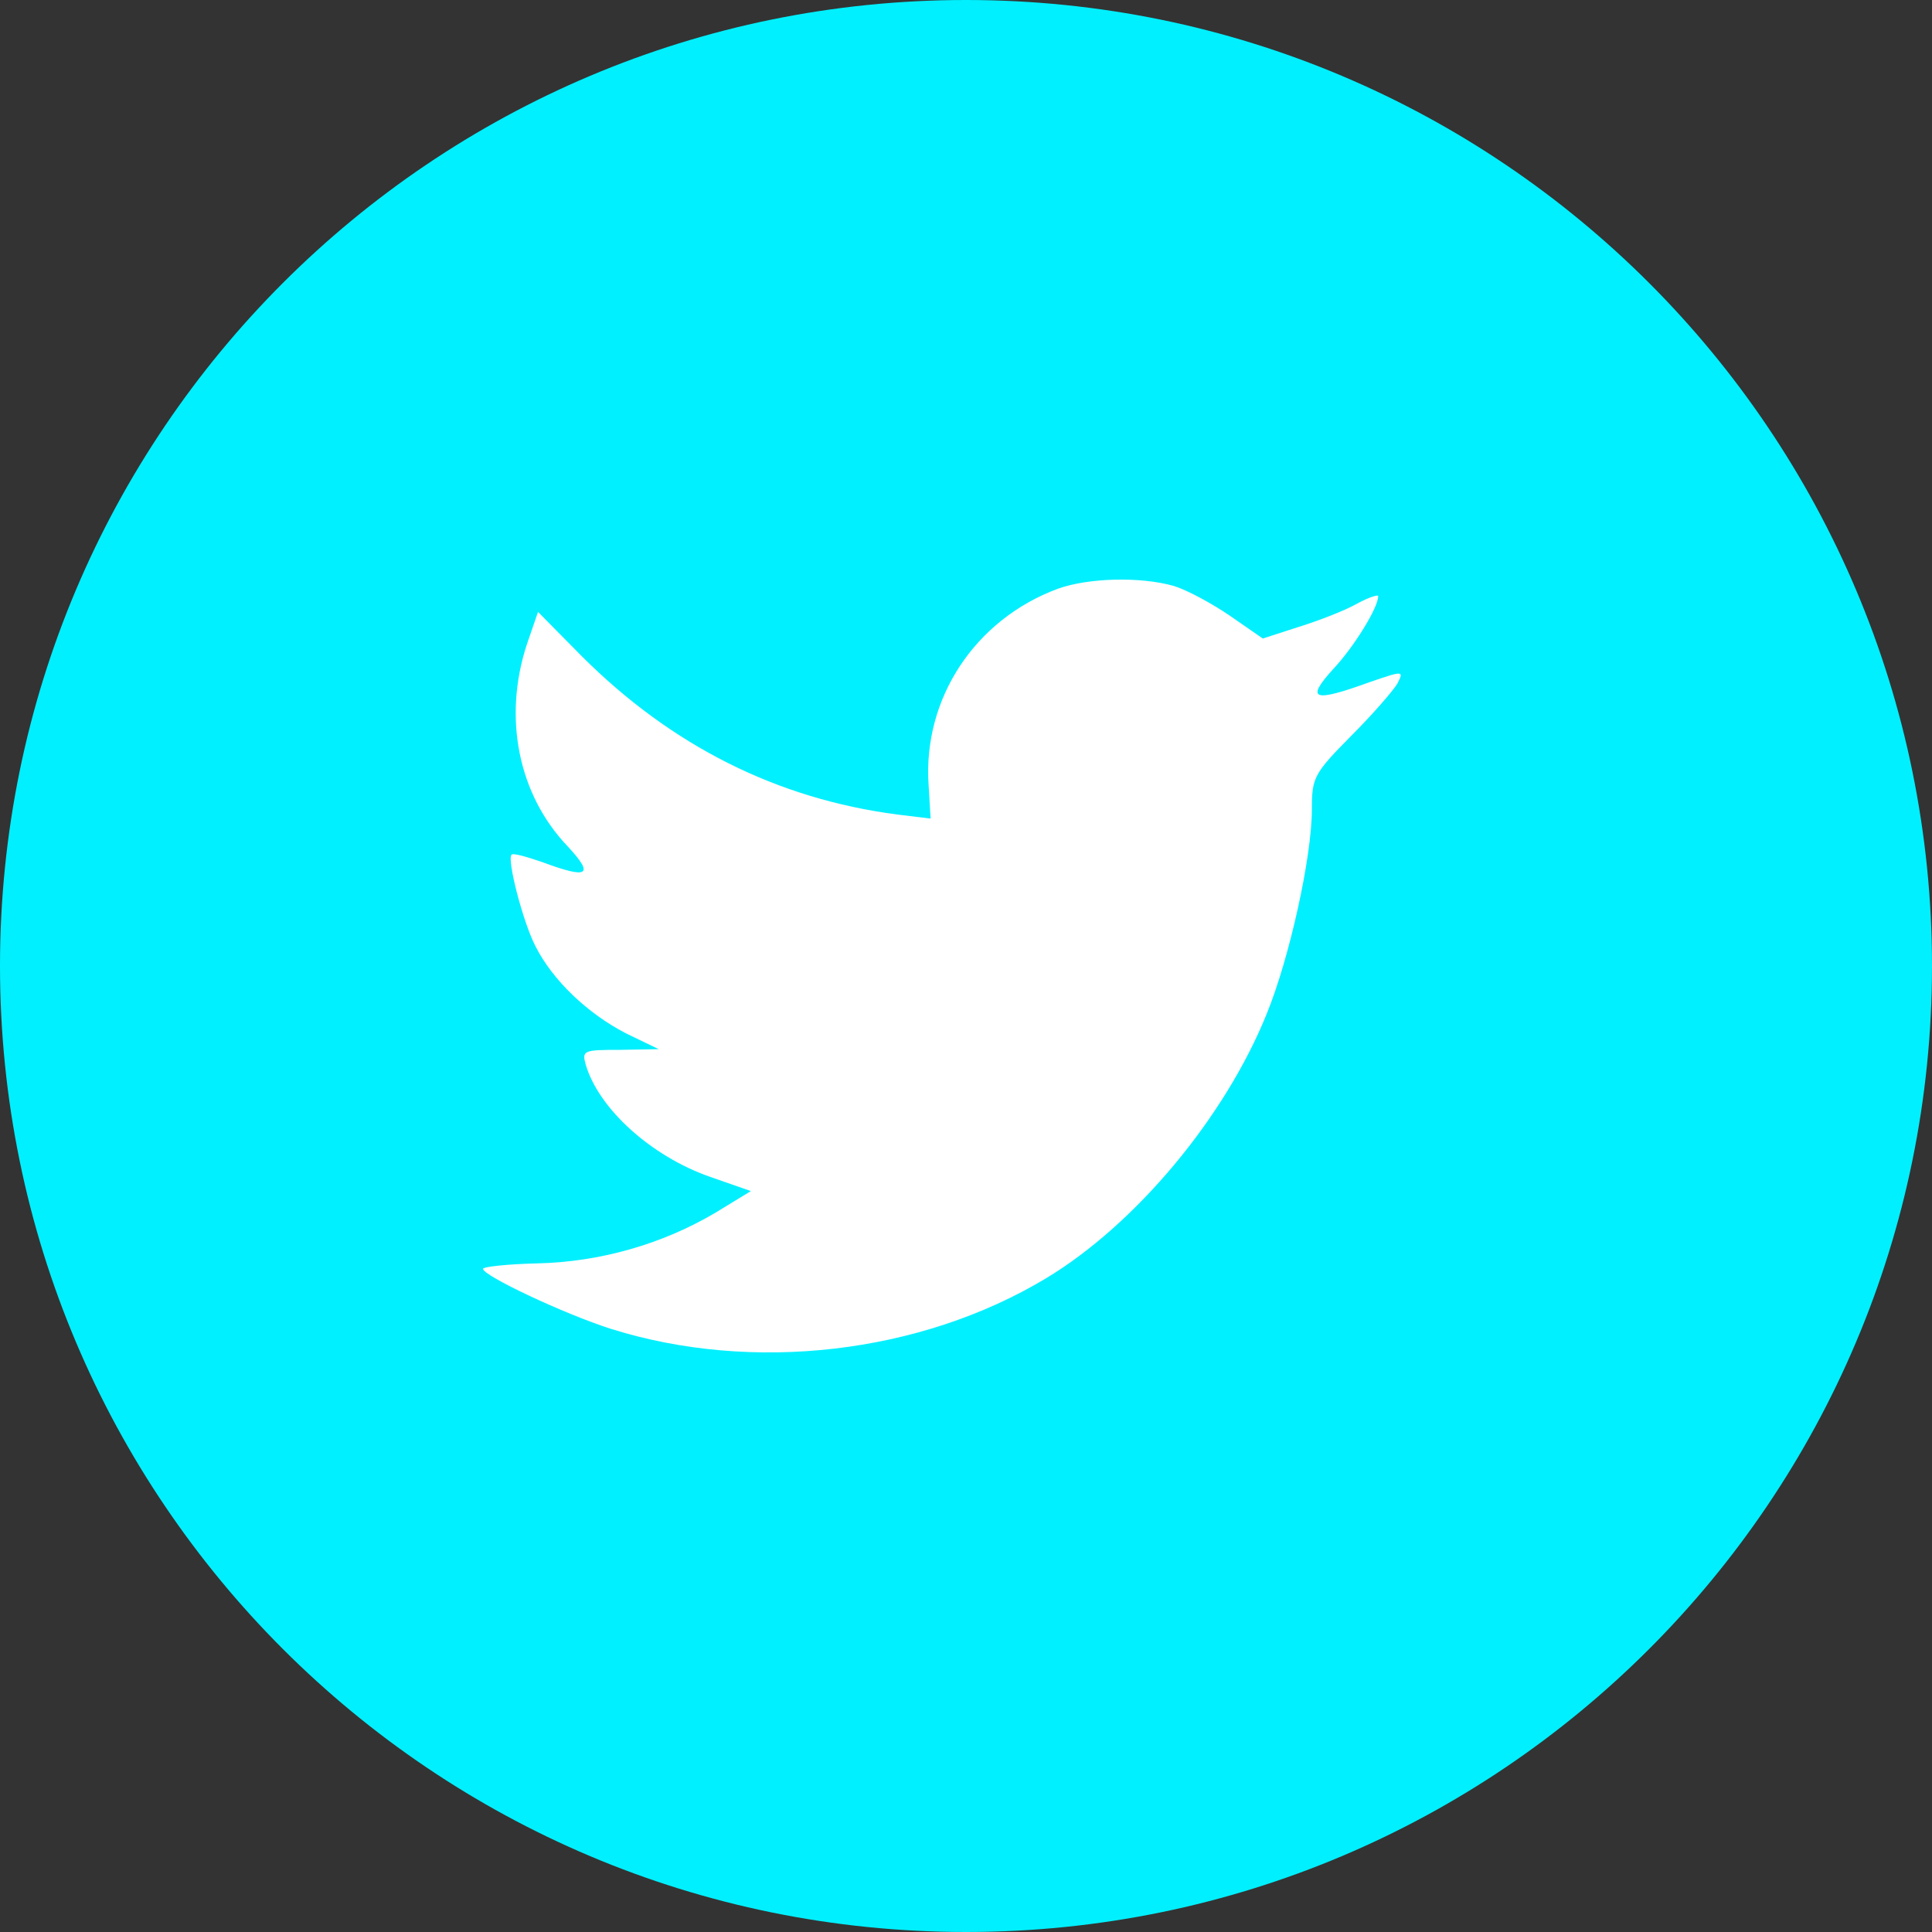 <svg width="40" height="40" viewBox="0 0 40 40" fill="none" xmlns="http://www.w3.org/2000/svg">
<rect x="0" y="0" width="40" height="40" fill="#333333" stroke="none"/>
<path fill-rule="evenodd" clip-rule="evenodd" d="M0 20C0 8.954 8.954 0 20 0C31.046 0 40 8.954 40 20C40 31.046 31.046 40 20 40C8.954 40 0 31.046 0 20Z" fill="#00F0FF"/>
<path fill-rule="evenodd" clip-rule="evenodd" d="M19.226 16.256L19.267 16.948L18.58 16.864C16.082 16.539 13.899 15.437 12.046 13.587L11.139 12.669L10.906 13.347C10.412 14.858 10.728 16.454 11.757 17.527C12.306 18.12 12.183 18.205 11.236 17.852C10.906 17.739 10.618 17.654 10.59 17.697C10.494 17.796 10.824 19.081 11.085 19.589C11.441 20.296 12.169 20.988 12.965 21.397L13.638 21.722L12.842 21.736C12.073 21.736 12.046 21.75 12.128 22.047C12.402 22.965 13.487 23.939 14.695 24.363L15.546 24.66L14.805 25.112C13.707 25.761 12.416 26.128 11.126 26.157C10.508 26.171 10 26.227 10 26.27C10 26.411 11.675 27.202 12.65 27.513C15.574 28.431 19.047 28.035 21.655 26.467C23.509 25.352 25.362 23.134 26.227 20.988C26.694 19.844 27.161 17.753 27.161 16.751C27.161 16.101 27.202 16.016 27.971 15.239C28.424 14.787 28.849 14.293 28.932 14.152C29.069 13.883 29.055 13.883 28.355 14.124C27.188 14.547 27.023 14.491 27.6 13.855C28.026 13.403 28.534 12.584 28.534 12.344C28.534 12.302 28.328 12.372 28.094 12.499C27.847 12.641 27.298 12.852 26.886 12.98L26.145 13.22L25.472 12.754C25.101 12.499 24.58 12.217 24.305 12.132C23.605 11.934 22.534 11.963 21.903 12.189C20.187 12.824 19.102 14.463 19.226 16.256Z" fill="white"/>
</svg>
